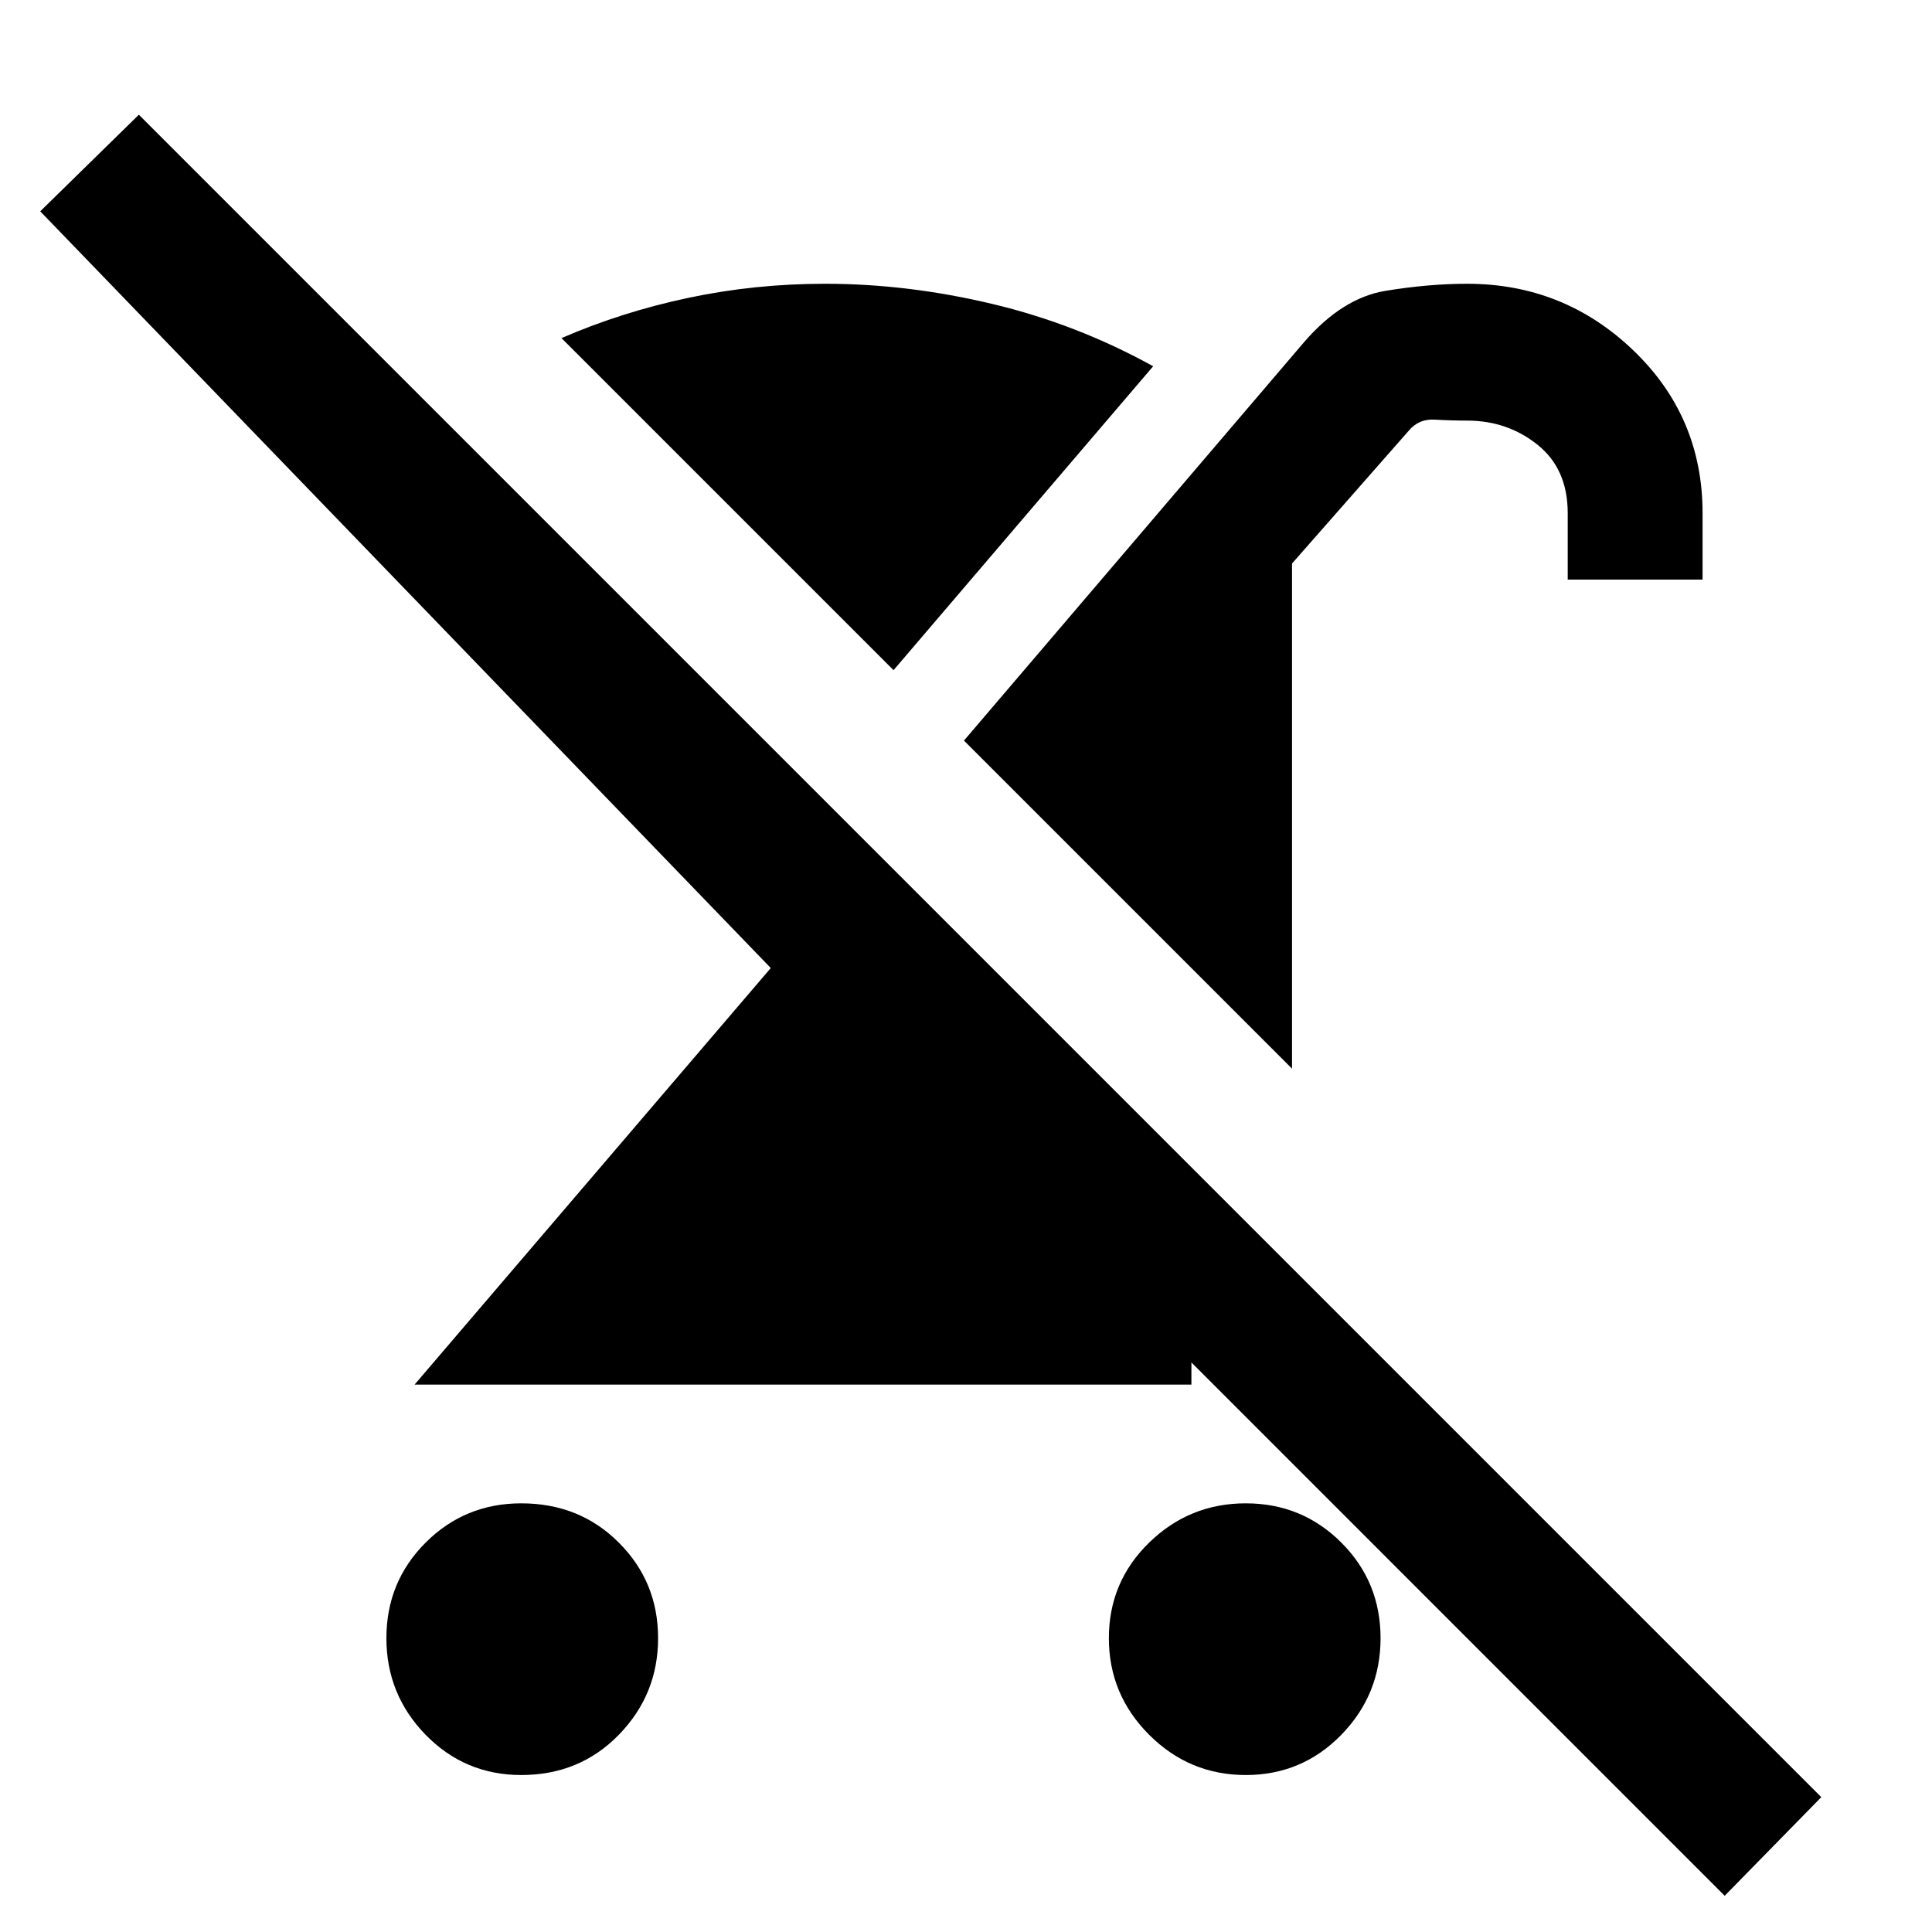 <svg xmlns="http://www.w3.org/2000/svg" height="40" width="40"><path d="M10.792 36.75Q9.625 36.75 8.812 35.917Q8 35.083 8 33.917Q8 32.75 8.812 31.938Q9.625 31.125 10.792 31.125Q12 31.125 12.812 31.938Q13.625 32.75 13.625 33.917Q13.625 35.083 12.812 35.917Q12 36.75 10.792 36.75ZM26.75 22.125 19.958 15.333 27 7.083Q27.792 6.167 28.688 6.021Q29.583 5.875 30.375 5.875Q32.375 5.875 33.812 7.25Q35.25 8.625 35.25 10.625V12H32.458V10.625Q32.458 9.708 31.833 9.208Q31.208 8.708 30.375 8.708Q30.042 8.708 29.708 8.688Q29.375 8.667 29.167 8.917L26.75 11.667ZM18.5 13.875 11.625 7Q12.875 6.458 14.25 6.167Q15.625 5.875 17.083 5.875Q18.792 5.875 20.542 6.292Q22.292 6.708 23.875 7.583ZM35.708 39.25 24.667 28.208V28.667H8.583L15.958 20.042L0.833 4.375L2.875 2.375L37.708 37.208ZM25.792 36.75Q24.625 36.75 23.792 35.917Q22.958 35.083 22.958 33.917Q22.958 32.75 23.792 31.938Q24.625 31.125 25.792 31.125Q26.958 31.125 27.771 31.938Q28.583 32.75 28.583 33.917Q28.583 35.083 27.771 35.917Q26.958 36.75 25.792 36.75Z"/></svg>